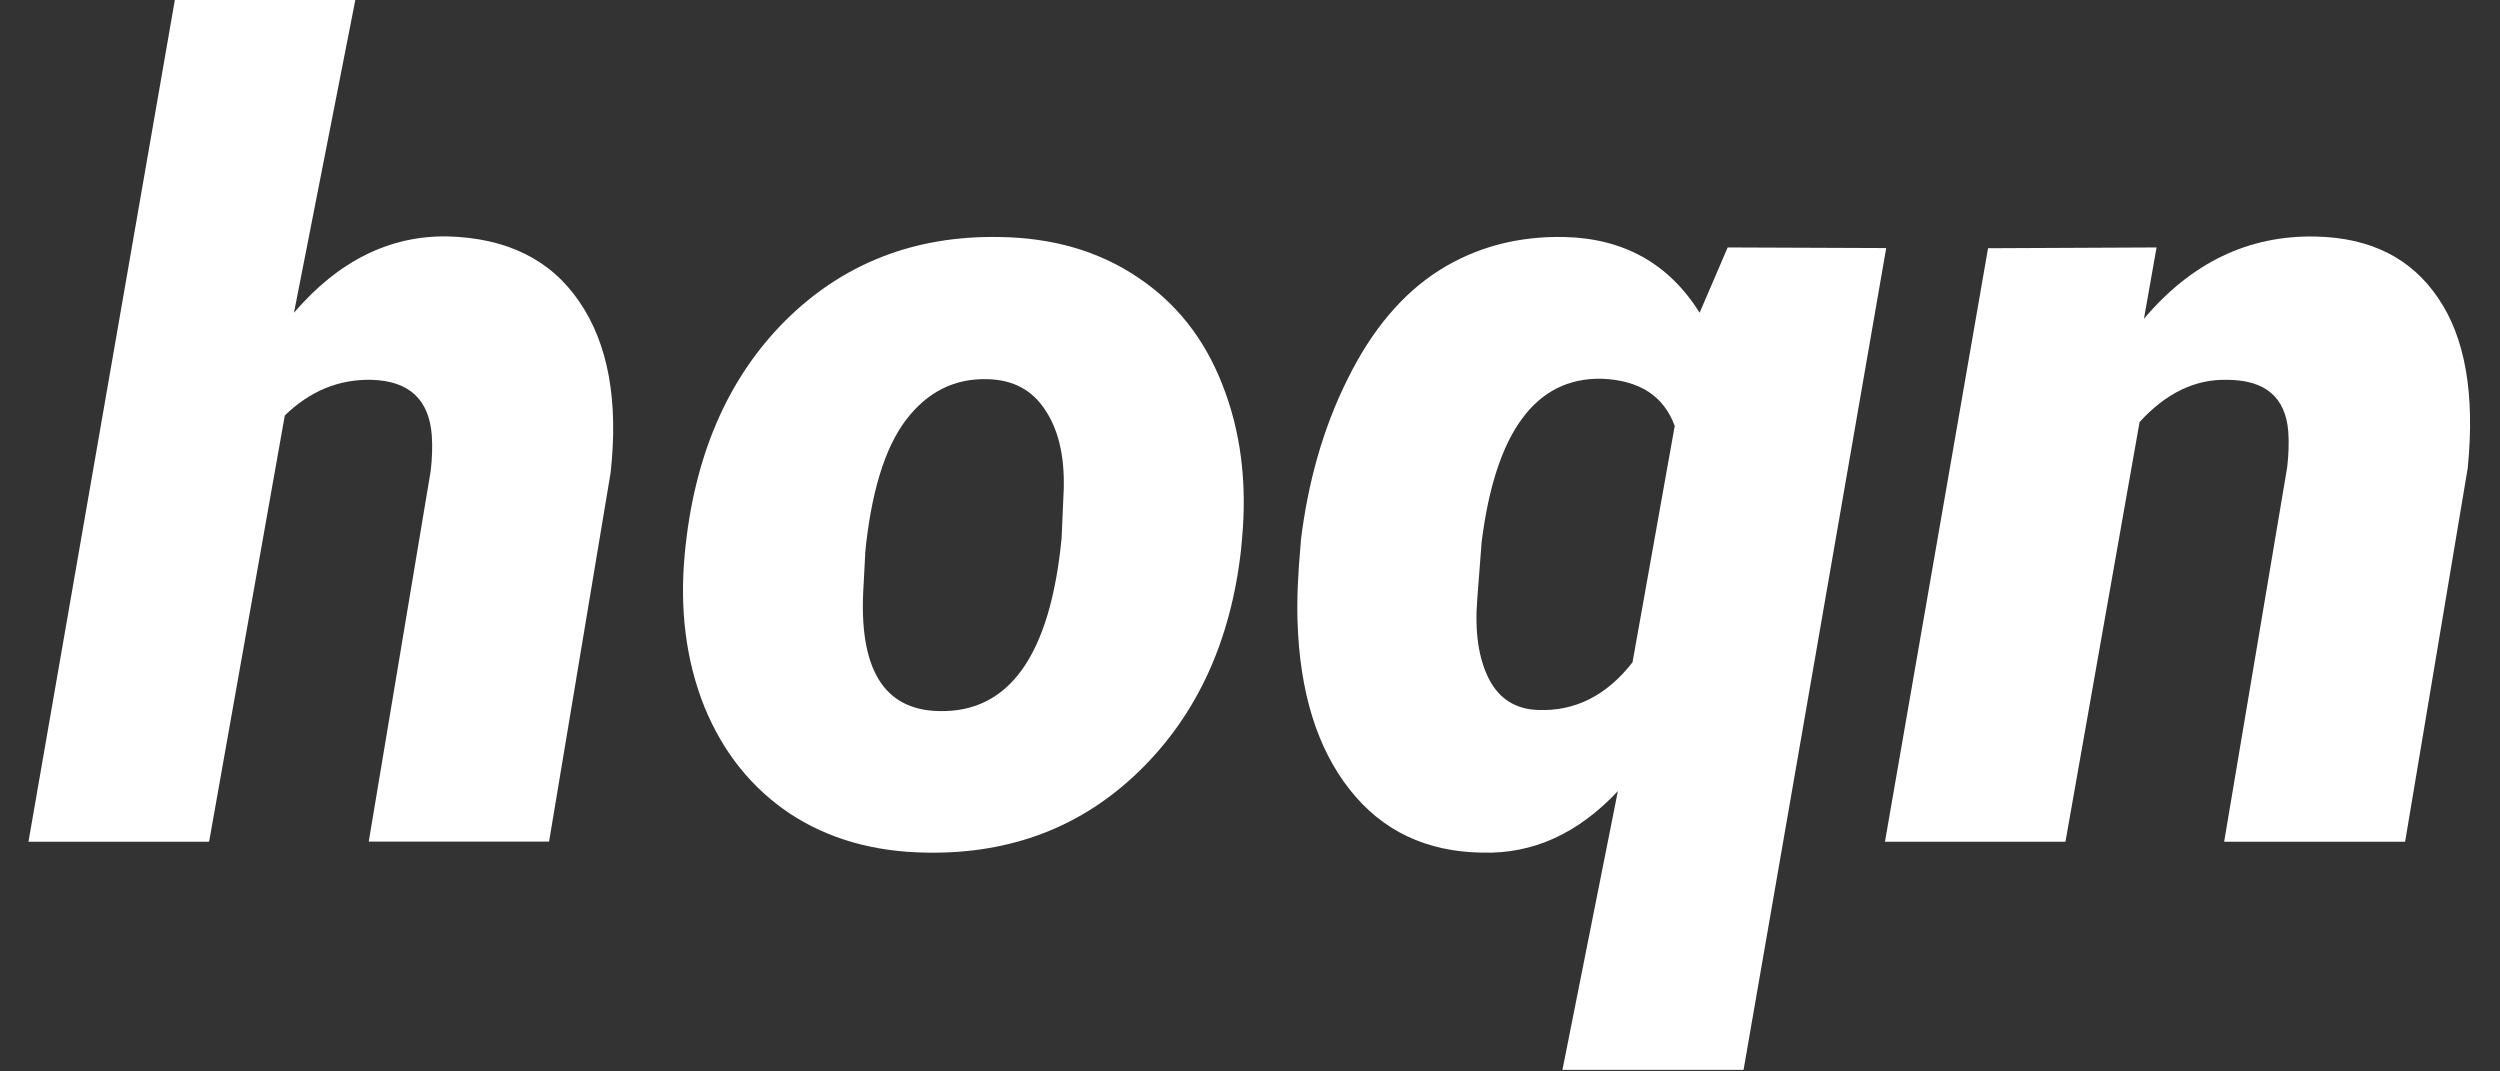 <?xml version="1.0" encoding="UTF-8" standalone="no"?>
<svg
   xmlns:dc="http://purl.org/dc/elements/1.1/"
   xmlns:cc="http://creativecommons.org/ns#"
   xmlns:rdf="http://www.w3.org/1999/02/22-rdf-syntax-ns#"
   xmlns:svg="http://www.w3.org/2000/svg"
   xmlns="http://www.w3.org/2000/svg"
   xmlns:sodipodi="http://sodipodi.sourceforge.net/DTD/sodipodi-0.dtd"
   xmlns:inkscape="http://www.inkscape.org/namespaces/inkscape"
   width="56"
   height="24"
   viewBox="0 0 14.817 6.35"
   version="1.1"
   id="svg8"
   sodipodi:docname="logo-v3.svg"
   inkscape:version="1.0.1 (3bc2e813f5, 2020-09-07)">
  <rect x="0" y="0" width="14.817" height="6.35" fill="#333333" stroke="none"/>
  <defs
     id="defs2">
    <inkscape:path-effect
       effect="fillet_chamfer"
       id="path-effect968"
       is_visible="true"
       lpeversion="1"
       satellites_param="F,1,0,1,0,0.34,0,1 @ F,1,0,1,0,0.34,0,1 @ F,1,0,1,0,0.34,0,1 @ F,1,0,1,0,0.34,0,1"
       unit="px"
       method="auto"
       mode="F"
       radius="34"
       chamfer_steps="1"
       flexible="true"
       use_knot_distance="true"
       apply_no_radius="true"
       apply_with_radius="true"
       only_selected="false"
       hide_knots="false" />
    <inkscape:path-effect
       effect="fillet_chamfer"
       id="path-effect964"
       is_visible="true"
       lpeversion="1"
       satellites_param="F,1,0,1,0,0.34,0,1 @ F,1,0,1,0,0.34,0,1 @ F,1,0,1,0,0.34,0,1 @ F,1,0,1,0,0.34,0,1"
       unit="px"
       method="auto"
       mode="F"
       radius="34"
       chamfer_steps="1"
       flexible="true"
       use_knot_distance="true"
       apply_no_radius="true"
       apply_with_radius="true"
       only_selected="false"
       hide_knots="false" />
    <inkscape:path-effect
       effect="fillet_chamfer"
       id="path-effect955"
       is_visible="true"
       lpeversion="1"
       satellites_param="F,1,0,1,0,0.34,0,1 @ F,1,0,1,0,0.34,0,1 @ F,1,0,1,0,0.34,0,1 @ F,1,0,1,0,0.34,0,1"
       unit="px"
       method="auto"
       mode="F"
       radius="34"
       chamfer_steps="1"
       flexible="true"
       use_knot_distance="true"
       apply_no_radius="true"
       apply_with_radius="true"
       only_selected="false"
       hide_knots="false" />
    <inkscape:path-effect
       effect="fillet_chamfer"
       id="path-effect951"
       is_visible="true"
       lpeversion="1"
       satellites_param="F,1,0,1,0,0.34,0,1 @ F,1,0,1,0,0.34,0,1 @ F,1,0,1,0,0.34,0,1 @ F,1,0,1,0,0.34,0,1"
       unit="px"
       method="auto"
       mode="F"
       radius="34"
       chamfer_steps="1"
       flexible="true"
       use_knot_distance="true"
       apply_no_radius="true"
       apply_with_radius="true"
       only_selected="false"
       hide_knots="false" />
    <inkscape:path-effect
       effect="fillet_chamfer"
       id="path-effect949"
       is_visible="true"
       lpeversion="1"
       satellites_param="F,0,0,1,0,0,0,1 @ F,0,0,1,0,0,0,1 @ F,0,0,1,0,0,0,1 @ F,0,0,1,0,0,0,1"
       unit="px"
       method="auto"
       mode="F"
       radius="0"
       chamfer_steps="1"
       flexible="false"
       use_knot_distance="true"
       apply_no_radius="true"
       apply_with_radius="true"
       only_selected="false"
       hide_knots="false" />
  </defs>
  <sodipodi:namedview
     id="base"
     pagecolor="#ffffff"
     bordercolor="#666666"
     borderopacity="1.0"
     inkscape:pageopacity="0.0"
     inkscape:pageshadow="2"
     inkscape:zoom="5.6"
     inkscape:cx="48.03133"
     inkscape:cy="33.786769"
     inkscape:document-units="px"
     inkscape:current-layer="layer1"
     inkscape:document-rotation="0"
     showgrid="false"
     units="px"
     showguides="true"
     inkscape:guide-bbox="true"
     inkscape:snap-page="true"
     inkscape:snap-bbox="true"
     inkscape:bbox-paths="true"
     inkscape:bbox-nodes="true"
     inkscape:snap-bbox-edge-midpoints="true"
     inkscape:snap-bbox-midpoints="true"
     inkscape:snap-object-midpoints="true"
     inkscape:snap-global="true"
     inkscape:window-width="1920"
     inkscape:window-height="1017"
     inkscape:window-x="-8"
     inkscape:window-y="-8"
     inkscape:window-maximized="1">
    <sodipodi:guide
       position="11.286,4.873"
       orientation="0,-1"
       id="guide841" />
    <sodipodi:guide
       position="3.359,1.353"
       orientation="0,-1"
       id="guide843" />
  </sodipodi:namedview>
  <g
     inkscape:groupmode="layer"
     id="layer2"
     inkscape:label="line"
     style="display:none">
    <rect
       style="fill:#ffaaaa;stroke:none;stroke-width:6.35;stroke-linecap:round;stroke-linejoin:round;paint-order:markers stroke fill"
       id="rect851"
       width="4.233"
       height="4.233"
       x="0"
       y="1.058" />
    <rect
       style="fill:#ffaaaa;stroke:none;stroke-width:6.35;stroke-linecap:round;stroke-linejoin:round;paint-order:markers stroke fill"
       id="rect855"
       width="4.233"
       height="4.233"
       x="5.027"
       y="1.058" />
    <rect
       style="fill:#ffaaaa;stroke:none;stroke-width:6.35;stroke-linecap:round;stroke-linejoin:round;paint-order:markers stroke fill"
       id="rect859"
       width="4.233"
       height="4.233"
       x="10.054"
       y="1.058" />
    <rect
       style="fill:#ffaaaa;stroke:none;stroke-width:6.35;stroke-linecap:round;stroke-linejoin:round;paint-order:markers stroke fill"
       id="rect863"
       width="4.233"
       height="4.233"
       x="15.081"
       y="1.058" />
  </g>
  <g
     inkscape:label="Layer 1"
     inkscape:groupmode="layer"
     id="layer1"
     style="display:inline">
    <g
       aria-label="hoqn"
       id="text1564"
       style="font-style:italic;font-variant:normal;font-weight:900;font-stretch:normal;font-size:7.214px;line-height:1.25;font-family:Roboto;-inkscape-font-specification:'Roboto, Heavy Italic';font-variant-ligatures:normal;font-variant-caps:normal;font-variant-numeric:normal;font-variant-east-asian:normal;fill:#ffffff;fill-opacity:1;stroke:none;stroke-width:0.287"
       transform="matrix(0.923,0,0,0.923,-0.626,-11.989)">
      <path
         d="m 2.566,14.997 q 0.426,-0.497 0.983,-0.49 0.574,0.014 0.849,0.419 0.278,0.405 0.201,1.099 L 4.204,18.393 H 3.046 l 0.398,-2.381 q 0.014,-0.12 0.007,-0.225 -0.025,-0.349 -0.387,-0.359 -0.314,-0.007 -0.557,0.229 l -0.486,2.737 H 0.861 L 1.802,12.983 h 1.159 z"
         style="font-style:italic;font-variant:normal;font-weight:900;font-stretch:normal;font-size:7.214px;font-family:Roboto;-inkscape-font-specification:'Roboto, Heavy Italic';font-variant-ligatures:normal;font-variant-caps:normal;font-variant-numeric:normal;font-variant-east-asian:normal;stroke-width:0.287;fill:#ffffff"
         id="path1566" />
      <path
         d="m 7.097,14.511 q 0.511,0.007 0.884,0.257 0.373,0.247 0.546,0.69 0.176,0.444 0.127,0.986 l -0.007,0.077 Q 8.548,17.4 7.995,17.939 7.442,18.478 6.628,18.464 6.121,18.457 5.751,18.214 5.381,17.967 5.201,17.527 5.025,17.086 5.075,16.547 q 0.088,-0.937 0.641,-1.494 0.557,-0.557 1.381,-0.542 z m -0.863,2.036 -0.011,0.208 q -0.049,0.786 0.479,0.8 0.683,0.021 0.793,-1.11 l 0.014,-0.321 Q 7.516,15.808 7.389,15.621 7.266,15.431 7.023,15.424 6.702,15.413 6.494,15.688 6.29,15.959 6.233,16.547 Z"
         style="font-style:italic;font-variant:normal;font-weight:900;font-stretch:normal;font-size:7.214px;font-family:Roboto;-inkscape-font-specification:'Roboto, Heavy Italic';font-variant-ligatures:normal;font-variant-caps:normal;font-variant-numeric:normal;font-variant-east-asian:normal;stroke-width:0.287;fill:#ffffff"
         id="path1568" />
      <path
         d="m 9.03,16.47 q 0.07,-0.585 0.303,-1.05 0.232,-0.469 0.585,-0.694 0.356,-0.225 0.807,-0.215 0.571,0.014 0.867,0.486 l 0.18,-0.419 1.018,0.004 -0.916,5.277 H 10.711 L 11.067,18.069 q -0.384,0.409 -0.87,0.395 -0.539,-0.007 -0.852,-0.405 -0.314,-0.398 -0.335,-1.081 -0.007,-0.204 0.021,-0.507 z m 1.134,0.366 q -0.025,0.314 0.074,0.511 0.099,0.194 0.317,0.201 0.356,0.014 0.606,-0.306 l 0.271,-1.518 q -0.106,-0.289 -0.469,-0.303 -0.638,-0.011 -0.771,1.05 z"
         style="font-style:italic;font-variant:normal;font-weight:900;font-stretch:normal;font-size:7.214px;font-family:Roboto;-inkscape-font-specification:'Roboto, Heavy Italic';font-variant-ligatures:normal;font-variant-caps:normal;font-variant-numeric:normal;font-variant-east-asian:normal;stroke-width:0.287;fill:#ffffff"
         id="path1570" />
      <path
         d="m 14.526,14.578 -0.081,0.458 q 0.458,-0.542 1.103,-0.528 0.528,0.011 0.786,0.395 0.261,0.38 0.19,1.092 l -0.402,2.399 h -1.162 l 0.405,-2.406 q 0.014,-0.123 0.007,-0.225 -0.025,-0.335 -0.395,-0.335 -0.306,-0.007 -0.56,0.271 l -0.476,2.695 h -1.159 l 0.662,-3.811 z"
         style="font-style:italic;font-variant:normal;font-weight:900;font-stretch:normal;font-size:7.214px;font-family:Roboto;-inkscape-font-specification:'Roboto, Heavy Italic';font-variant-ligatures:normal;font-variant-caps:normal;font-variant-numeric:normal;font-variant-east-asian:normal;stroke-width:0.287;fill:#ffffff"
         id="path1572" />
    </g>
  </g>
</svg>
